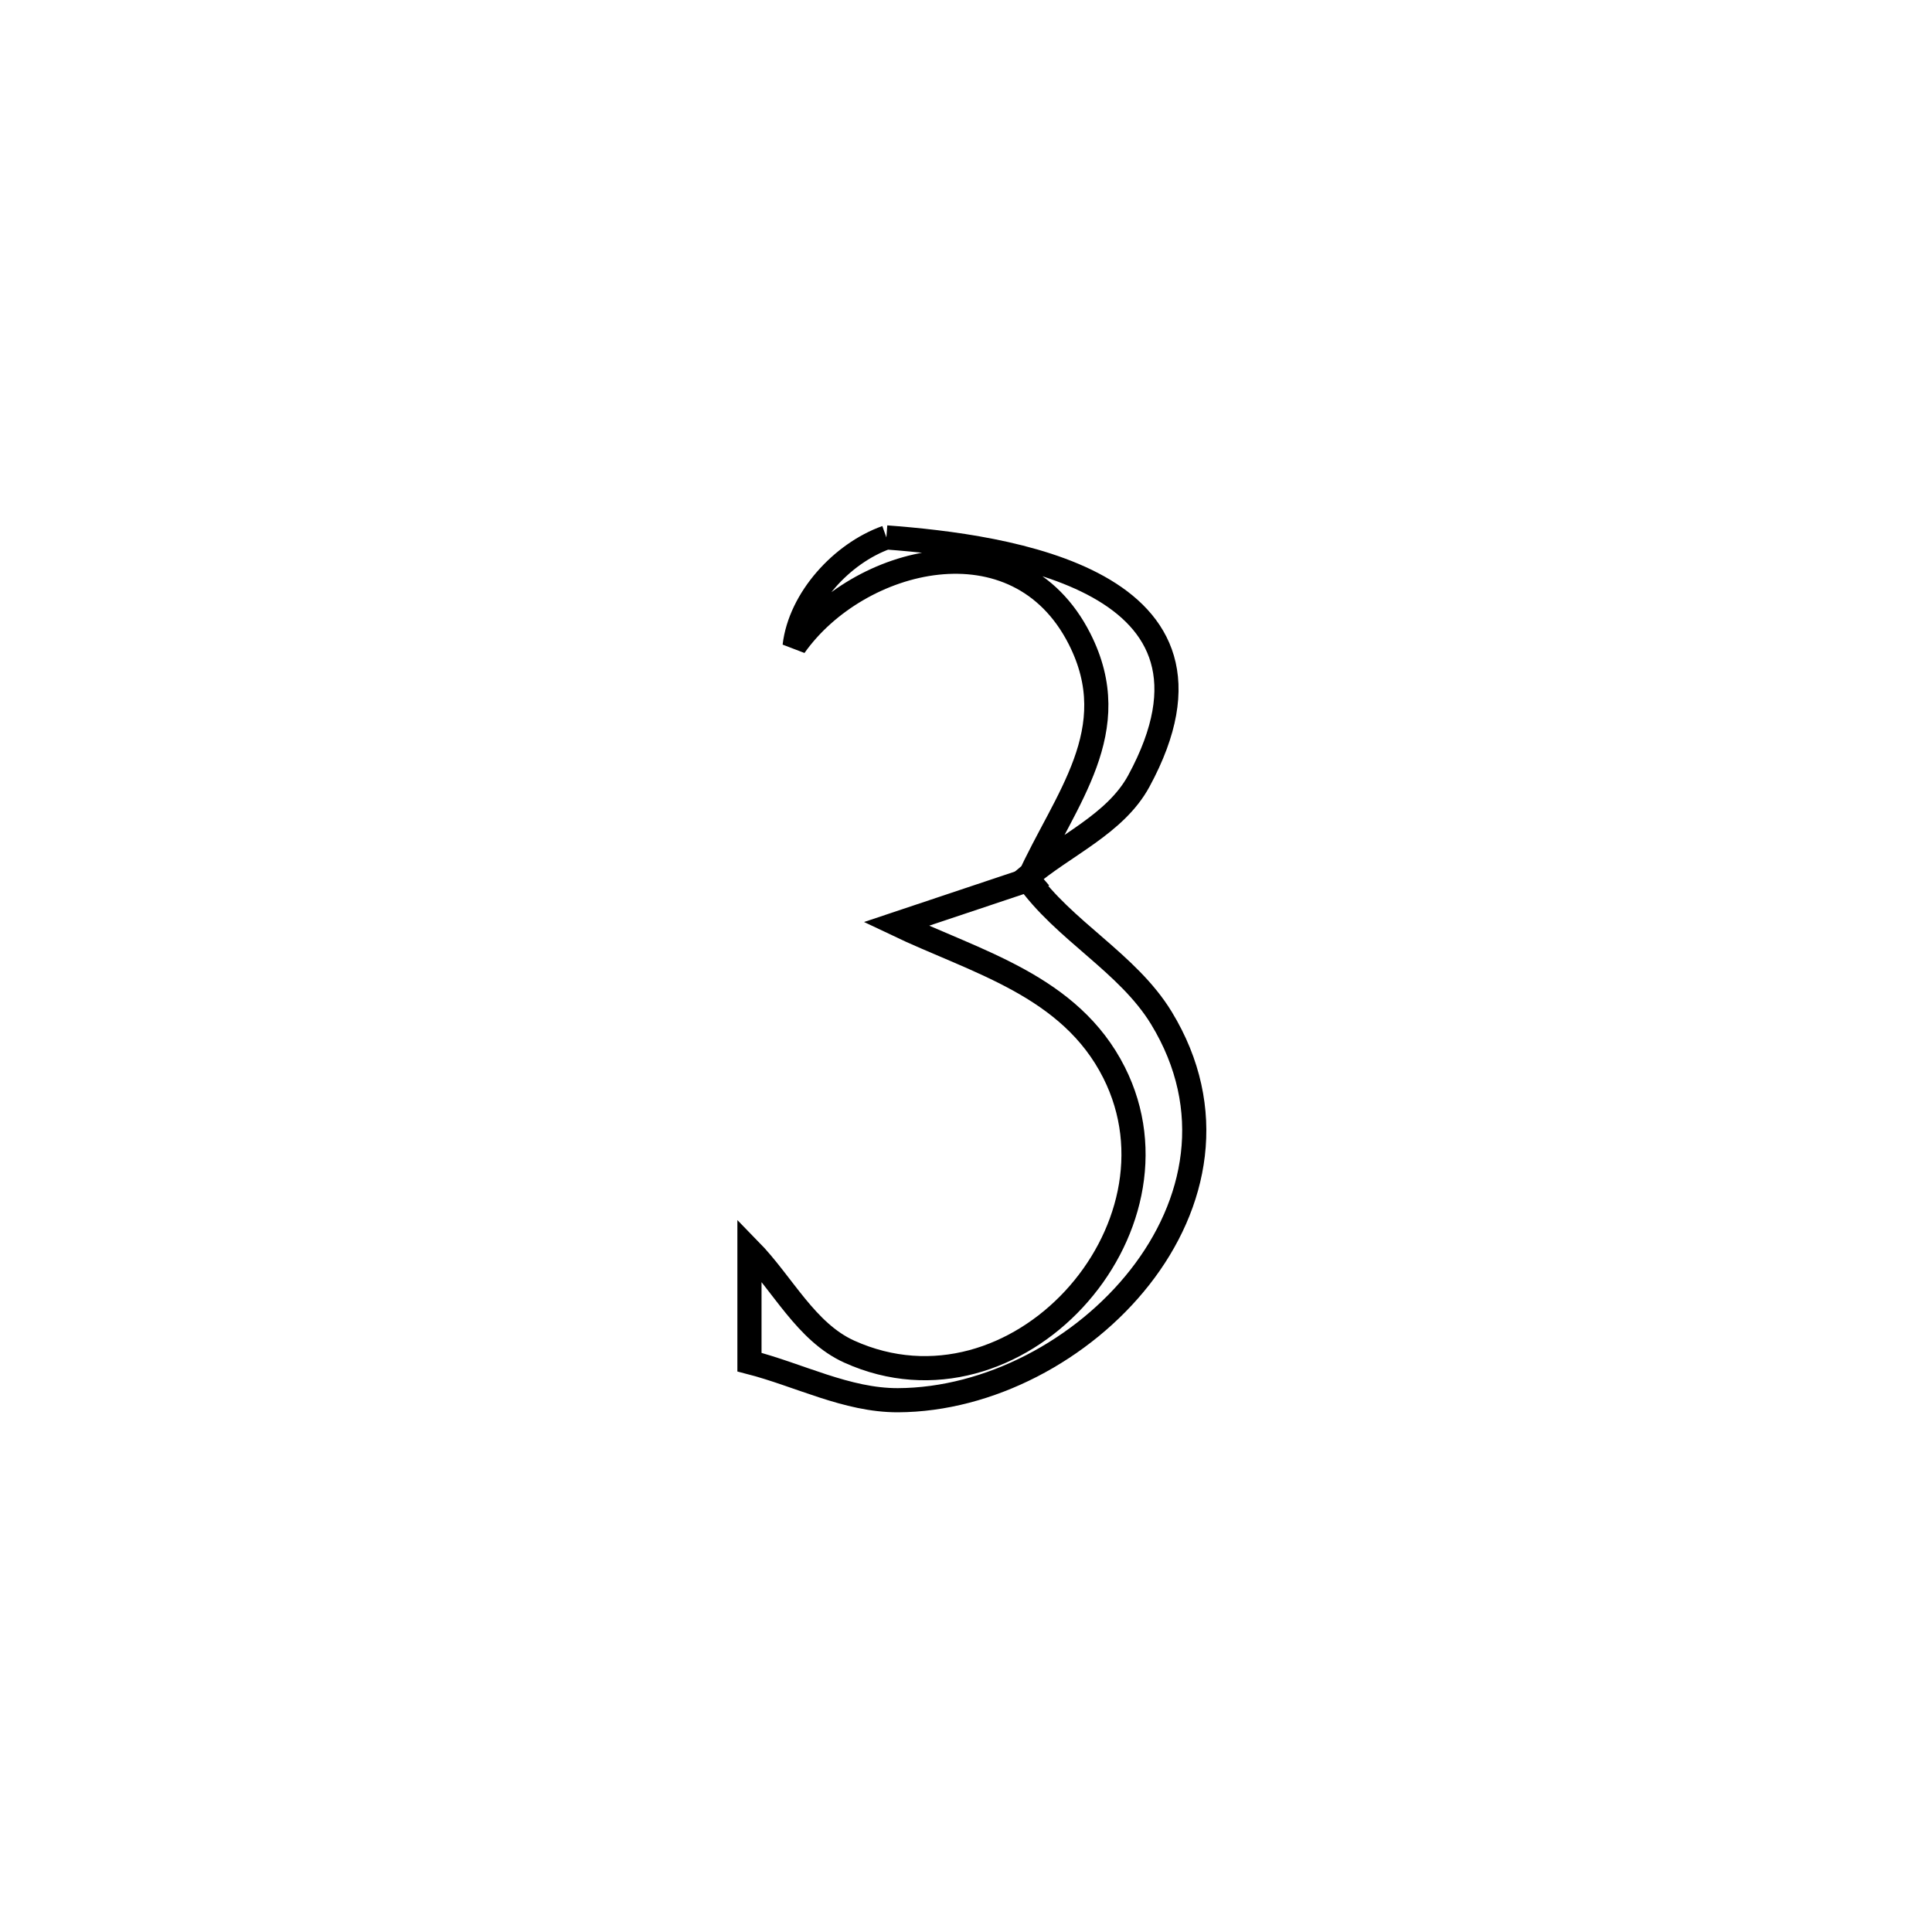 <svg xmlns="http://www.w3.org/2000/svg" viewBox="0.0 0.0 24.0 24.0" height="200px" width="200px"><path fill="none" stroke="black" stroke-width=".3" stroke-opacity="1.0"  filling="0" d="M11.011 6.676 L11.011 6.676 C12.491 6.787 15.508 7.195 14.146 9.704 C13.853 10.242 13.216 10.502 12.751 10.901 L12.775 10.928 C13.229 9.924 13.989 9.075 13.41 7.935 C12.635 6.409 10.658 6.911 9.871 8.025 L9.871 8.025 C9.939 7.44 10.456 6.874 11.011 6.676 L11.011 6.676"></path>
<path fill="none" stroke="black" stroke-width=".3" stroke-opacity="1.0"  filling="0" d="M12.751 10.901 L12.751 10.901 C13.213 11.561 14.006 11.957 14.426 12.644 C15.812 14.916 13.419 17.385 11.154 17.394 C10.52 17.396 9.925 17.079 9.31 16.921 L9.31 16.921 C9.31 16.456 9.31 15.99 9.31 15.524 L9.31 15.524 C9.724 15.947 10.012 16.548 10.551 16.791 C12.622 17.725 14.823 15.276 13.839 13.323 C13.293 12.24 12.122 11.95 11.133 11.478 L11.133 11.478 C11.68 11.295 12.228 11.112 12.775 10.929 L12.751 10.901"></path></svg>